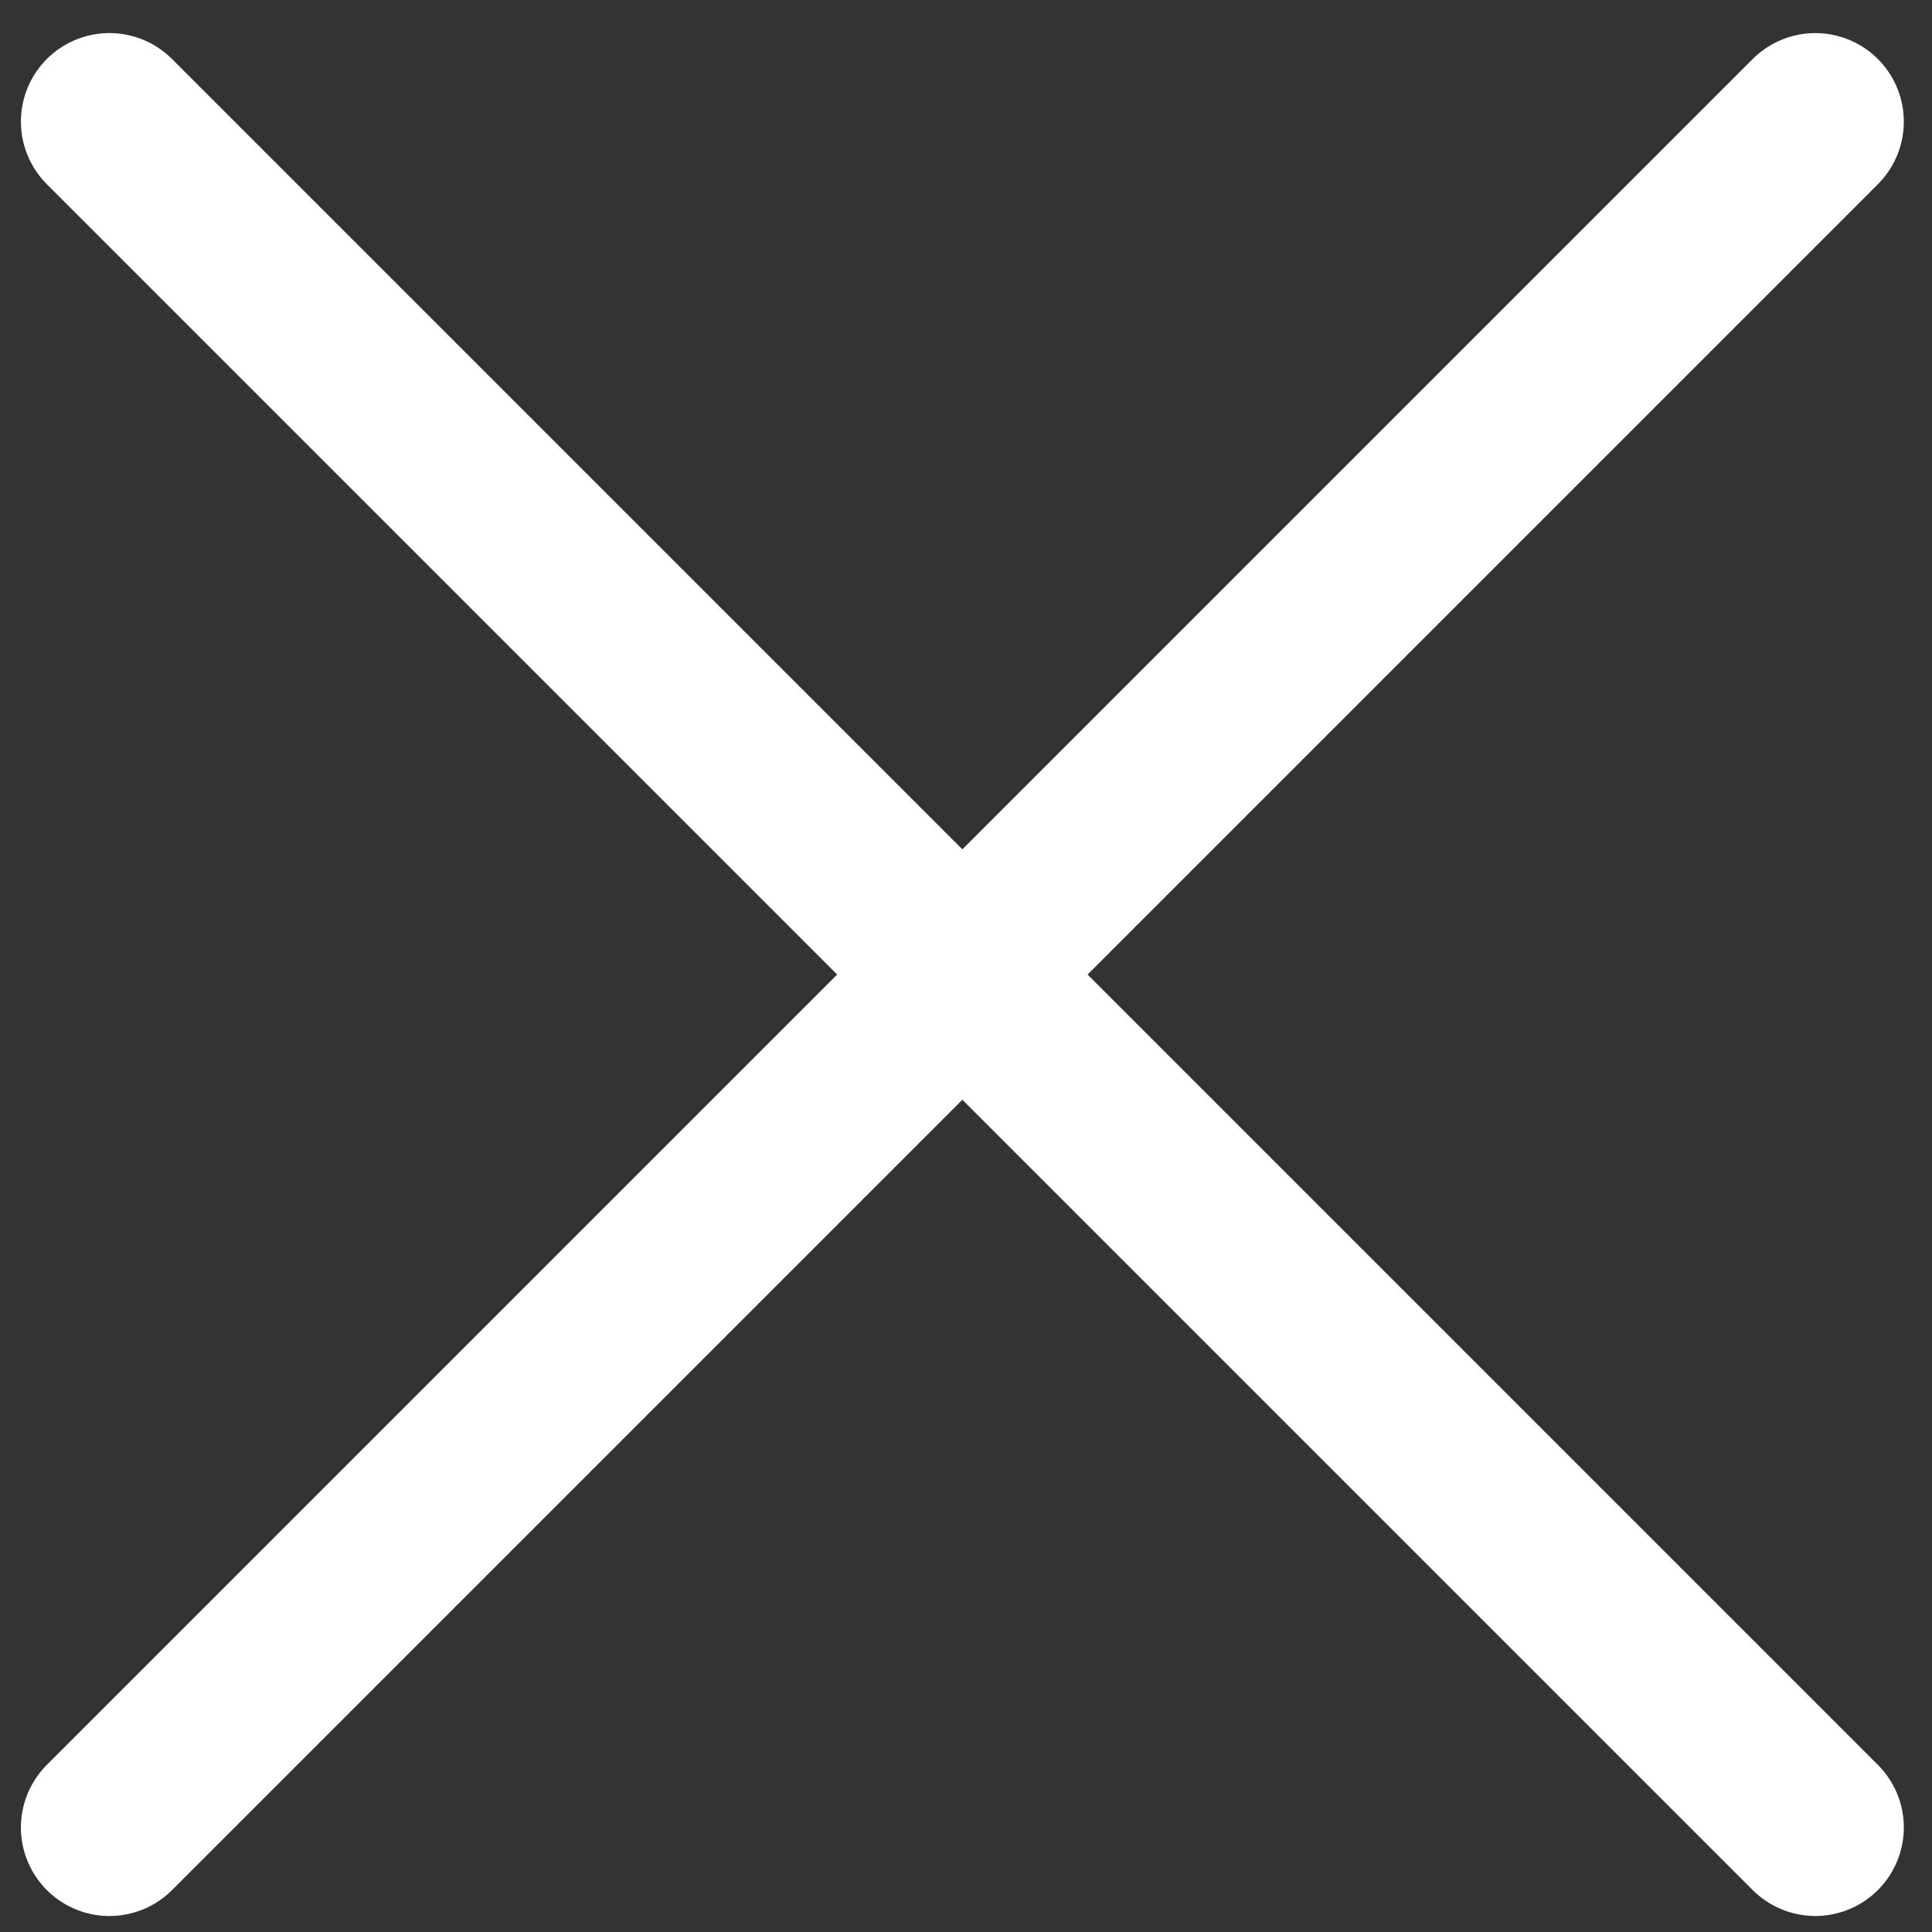 <svg xmlns="http://www.w3.org/2000/svg" width="30.5" height="30.5" viewBox="0 0 61 61"><rect x="0" y="0" width="61" height="61" fill="#333333" stroke="none"/><g><g><path fill="none" stroke="#fff" stroke-linecap="round" stroke-linejoin="round" stroke-miterlimit="20" stroke-width="5.59" d="M3.455 3.839l53.86 53.86"/></g><g><path fill="none" stroke="#fff" stroke-linecap="round" stroke-linejoin="round" stroke-miterlimit="20" stroke-width="5.59" d="M3.455 57.7l53.86-53.86"/></g></g></svg>